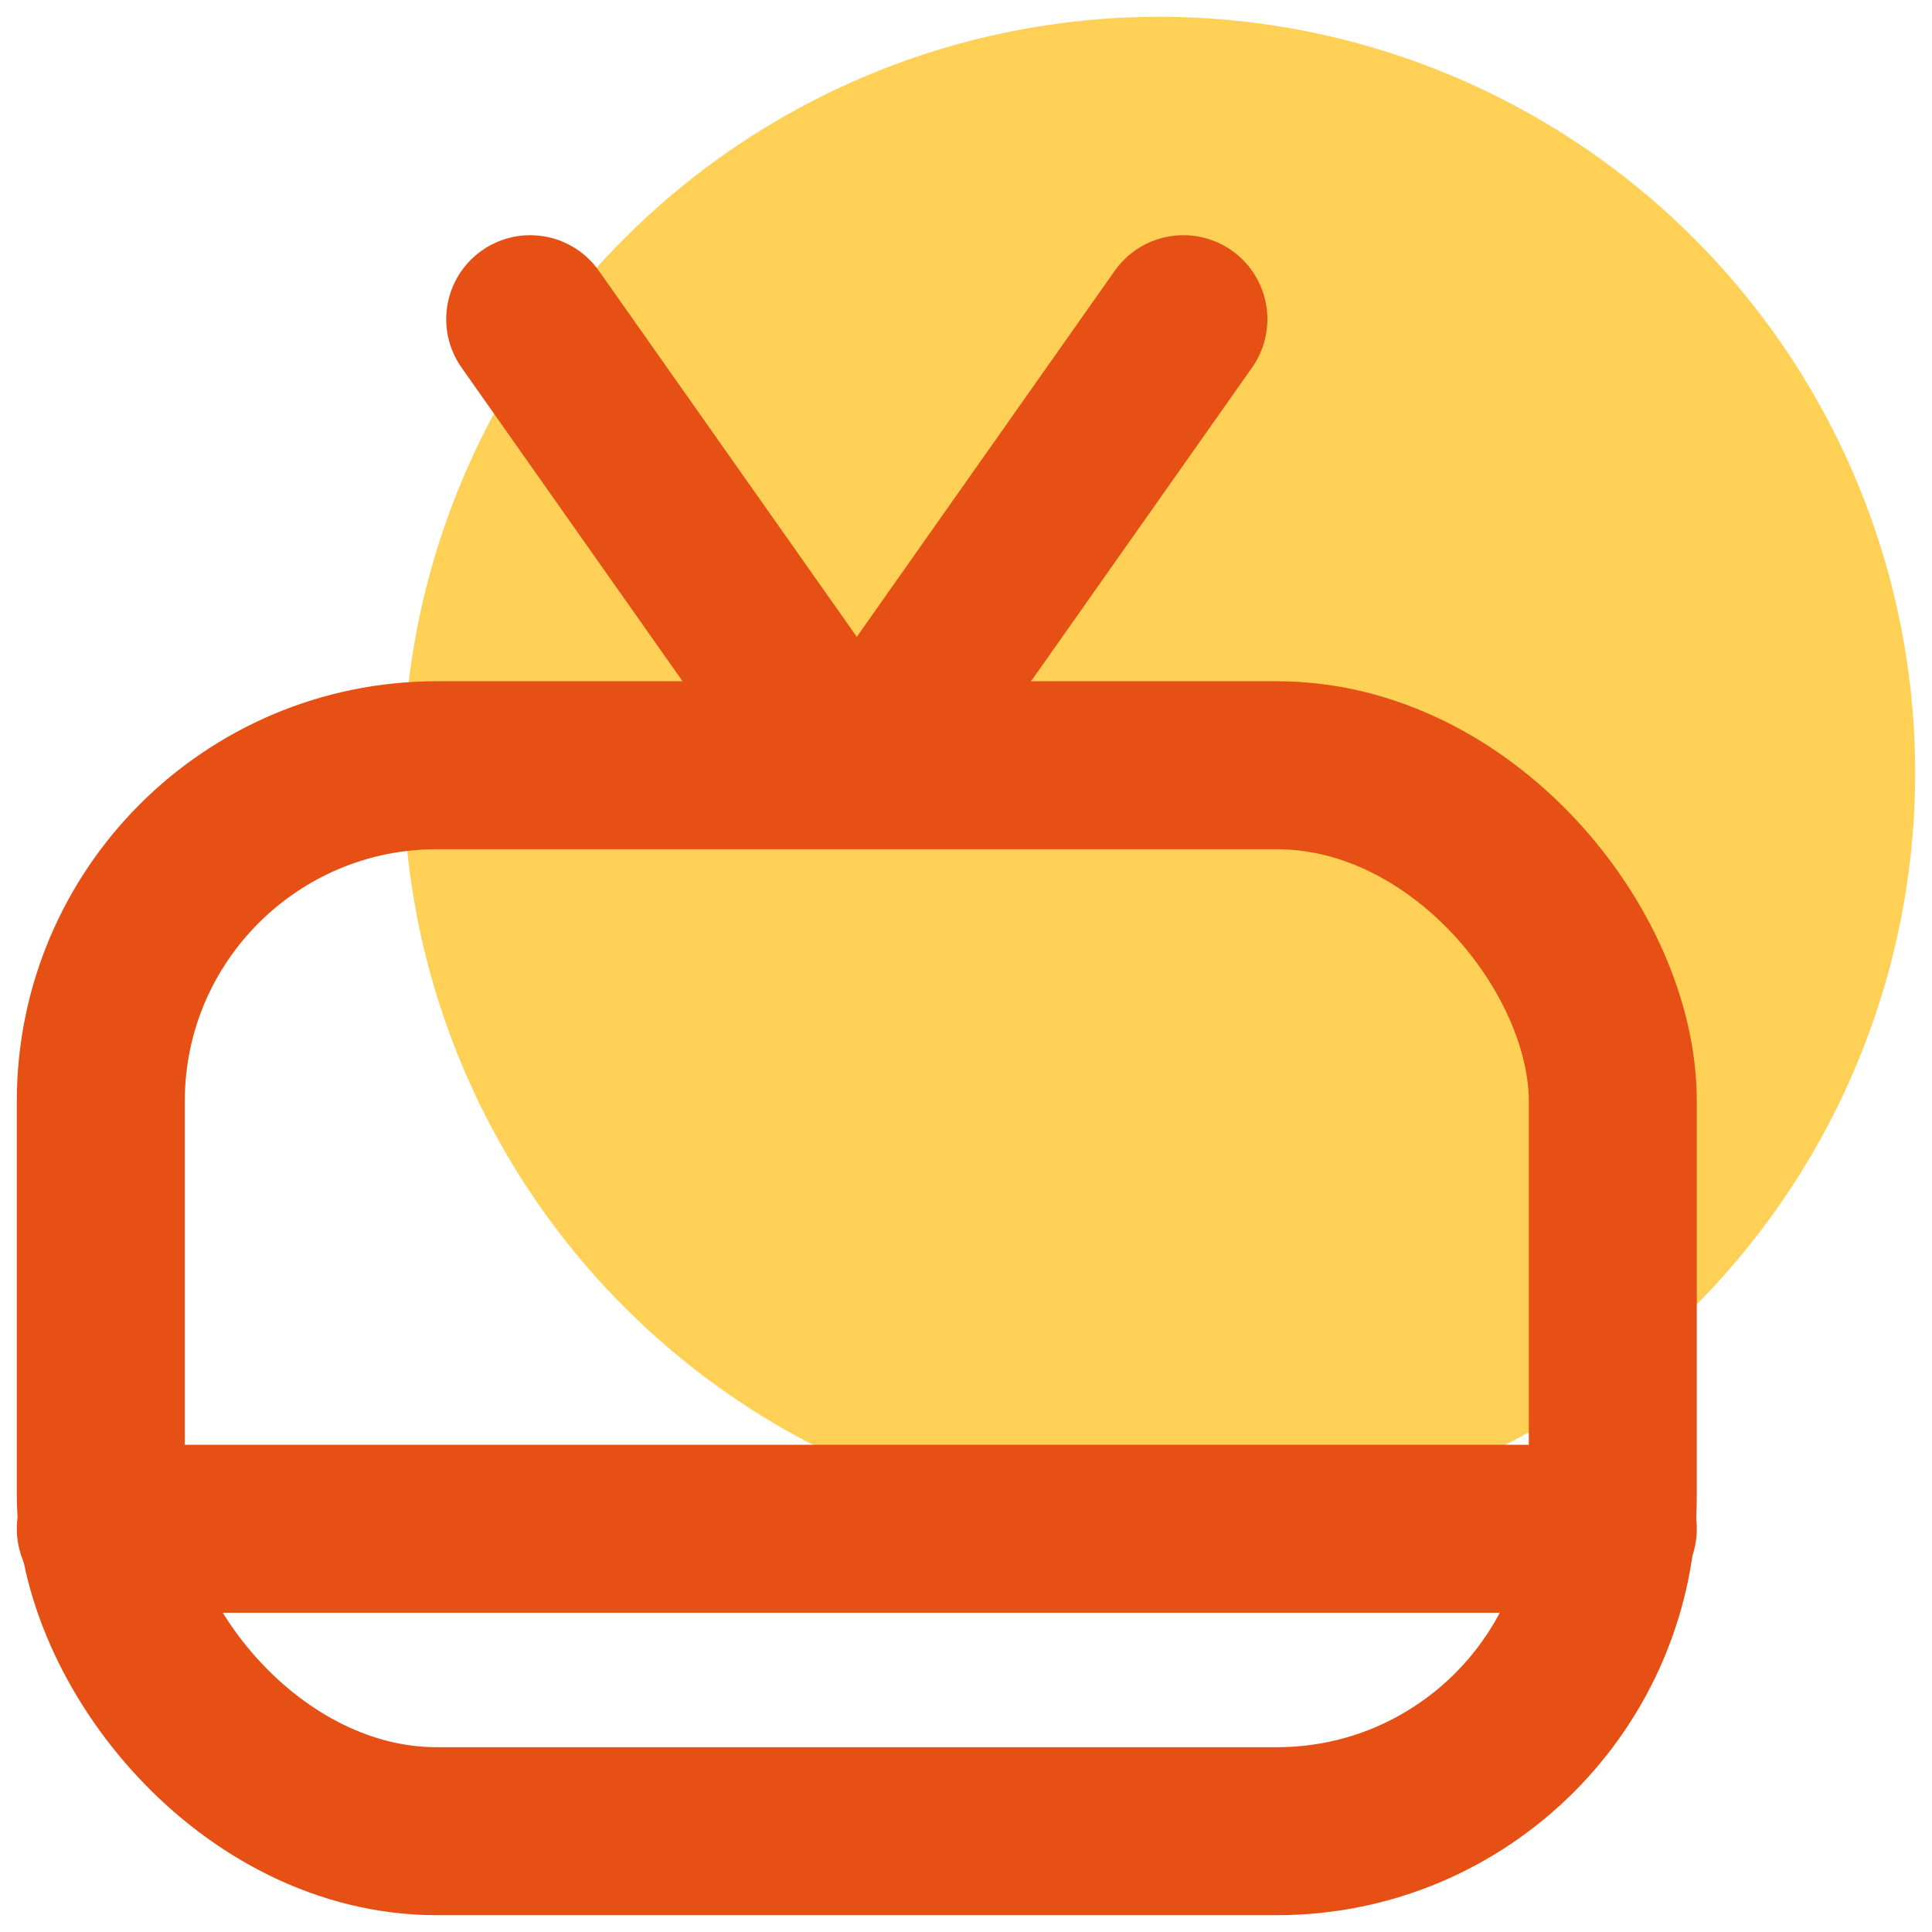 <?xml version="1.0" encoding="UTF-8"?>
<svg width="23px" height="23px" viewBox="0 0 23 23" version="1.1" xmlns="http://www.w3.org/2000/svg" xmlns:xlink="http://www.w3.org/1999/xlink">
    <!-- Generator: sketchtool 53 (72520) - https://sketchapp.com -->
    <title>4D0CBA17-39CA-441E-AD92-33183A5C0D04</title>
    <desc>Created with sketchtool.</desc>
    <g id="Kategori" stroke="none" stroke-width="1" fill="none" fill-rule="evenodd">
        <g id="Special---36px" transform="translate(-527, -466)">
            <g id="Icon/Special/36px/Active/ic_elektronik" transform="translate(521, 459)">
                <g>
                    <rect id="Rectangle" x="0" y="0" width="36" height="36"></rect>
                    <circle id="Oval" fill="#FED156" fill-rule="nonzero" cx="19.8" cy="16.2" r="9"></circle>
                    <rect id="Rectangle" stroke="#E65015" stroke-width="2" stroke-linecap="round" x="7.2" y="16.11" width="18" height="12.69" rx="4"></rect>
                    <path d="M7.2,25.2 L25.2,25.2" id="Path" stroke="#E65015" stroke-width="2" stroke-linecap="round"></path>
                    <path d="M12.312,10.8 L15.876,15.858" id="Path" stroke="#E65015" stroke-width="2" stroke-linecap="round"></path>
                    <path d="M20.088,10.8 L16.524,15.858" id="Path" stroke="#E65015" stroke-width="2" stroke-linecap="round"></path>
                </g>
            </g>
        </g>
    </g>
</svg>